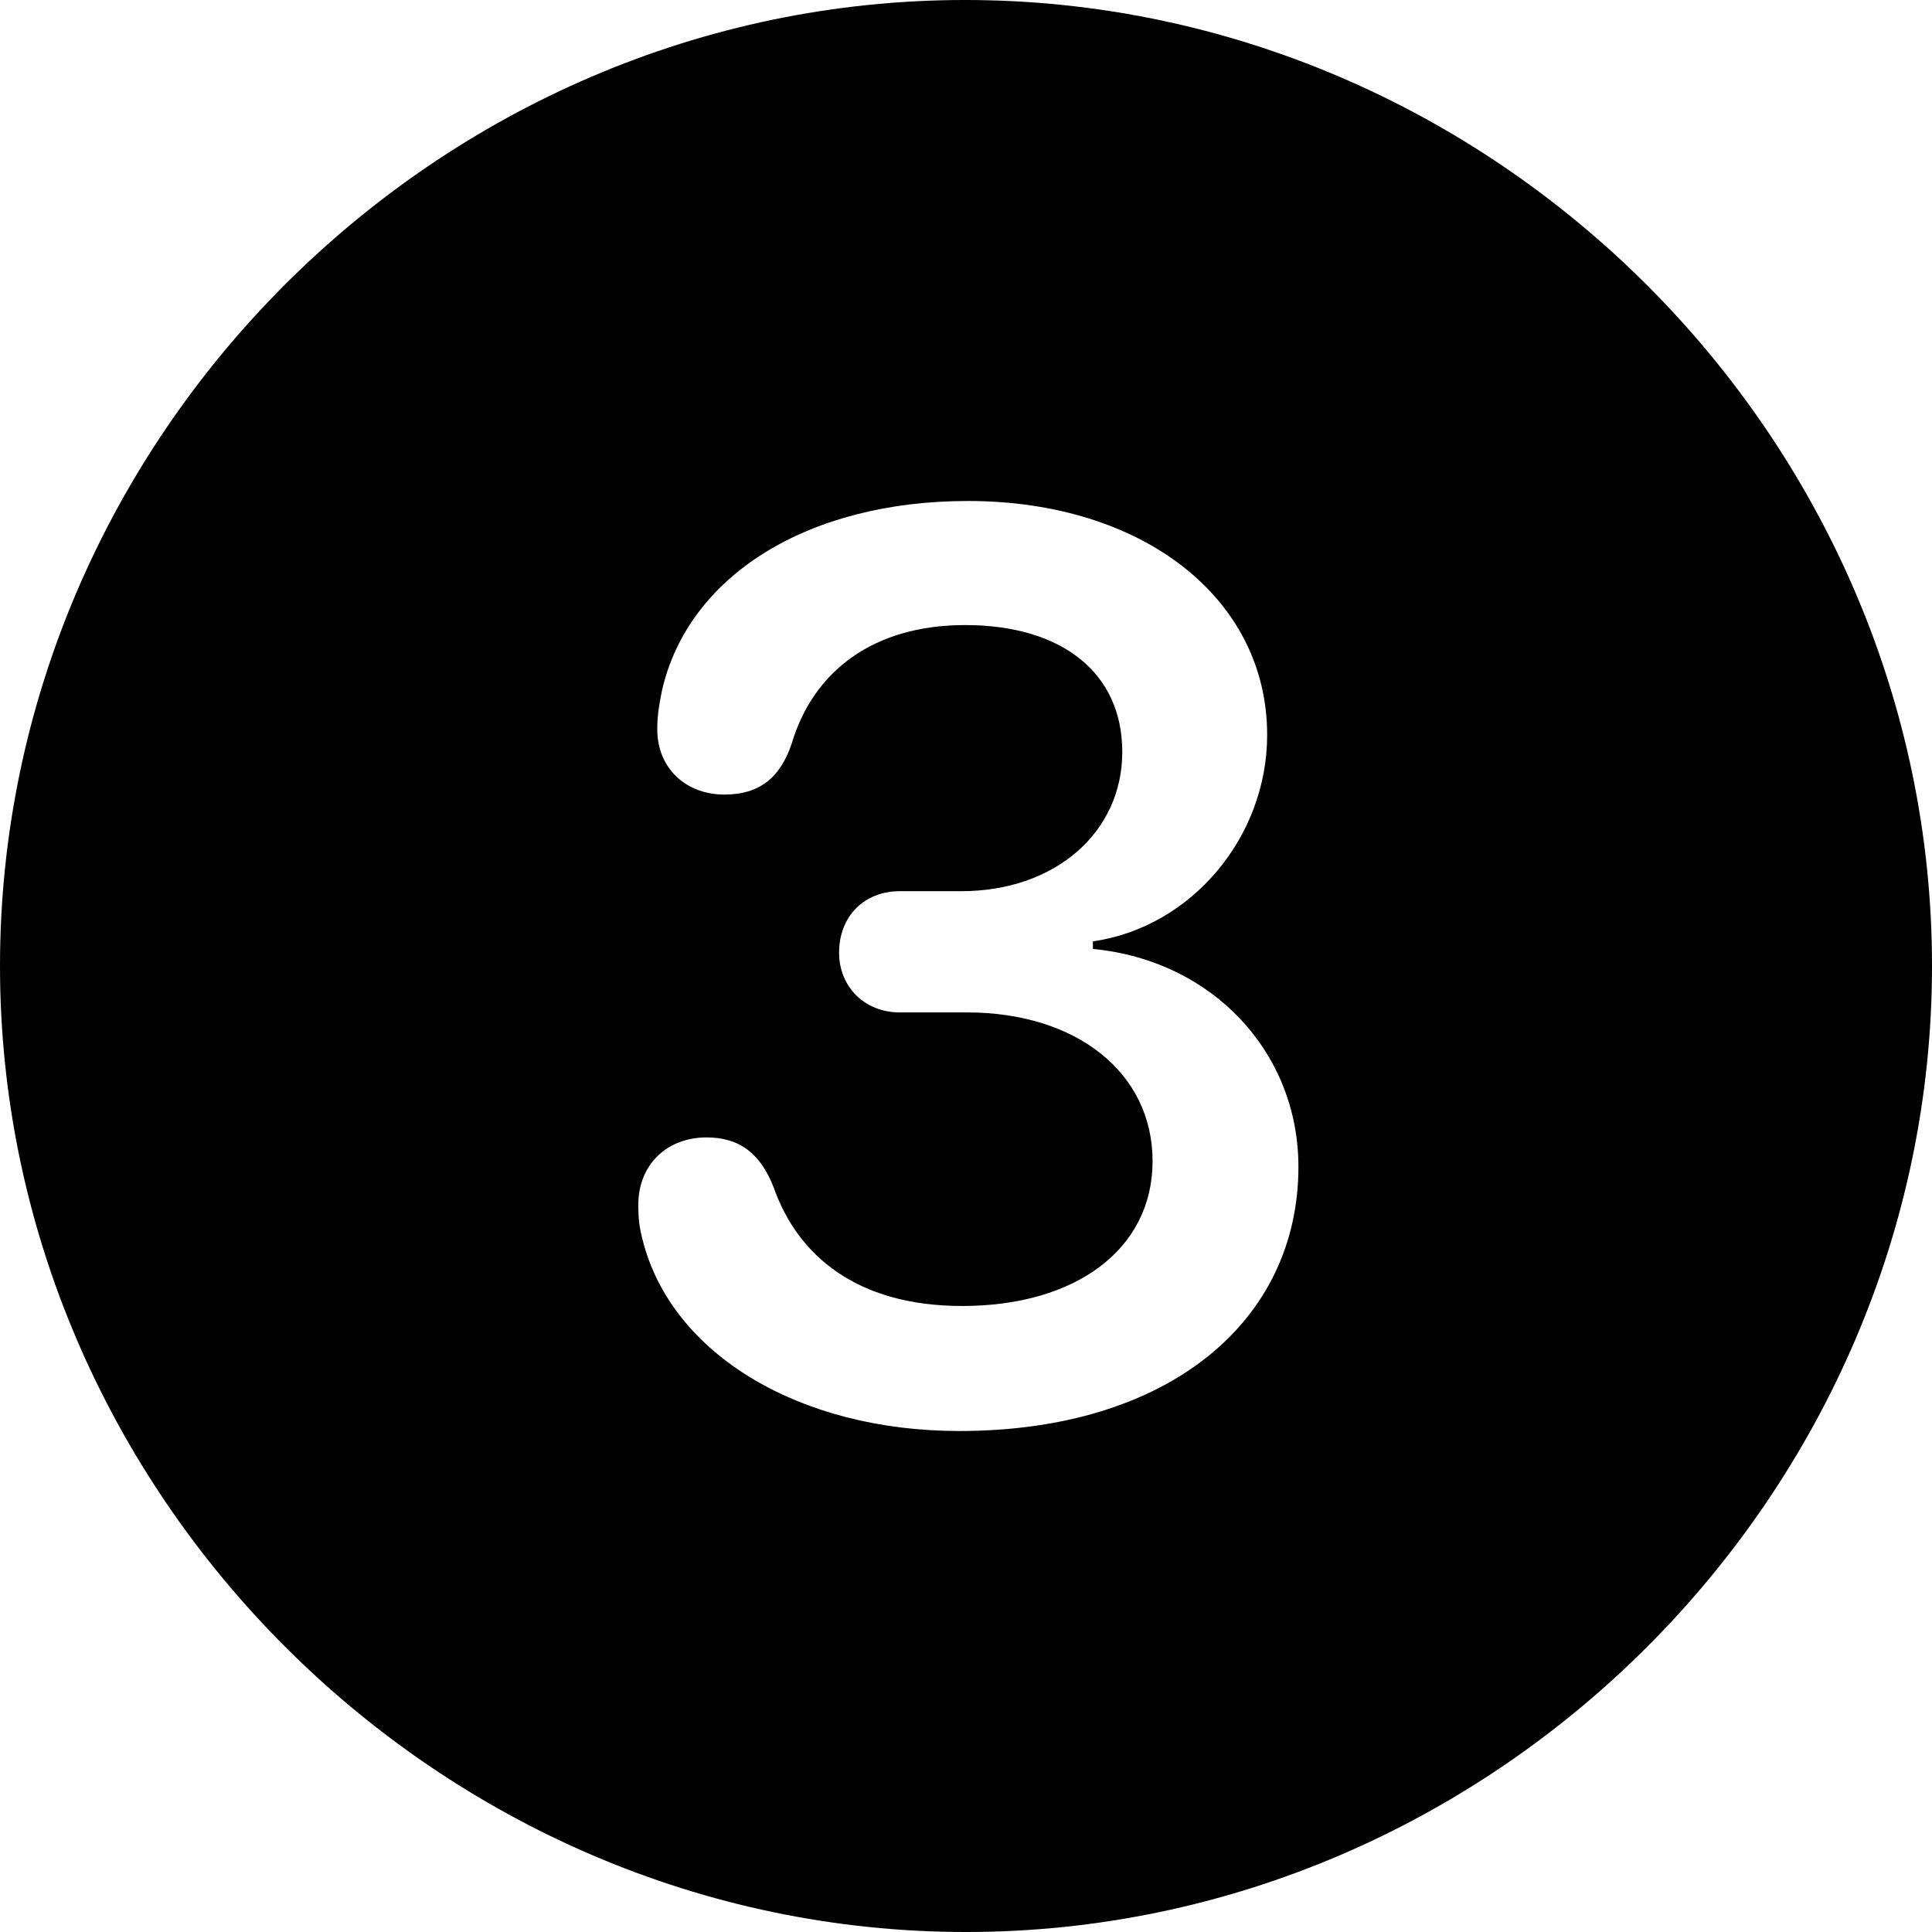 <?xml version="1.0" encoding="UTF-8" standalone="no"?>
<svg xmlns="http://www.w3.org/2000/svg"
     width="996.094" height="996.094"
     viewBox="0 0 996.094 996.094"
     fill="currentColor">
  <path d="M498.048 996.096C770.508 996.096 996.098 770.016 996.098 498.046C996.098 225.586 770.018 -0.004 497.558 -0.004C225.588 -0.004 -0.002 225.586 -0.002 498.046C-0.002 770.016 226.078 996.096 498.048 996.096ZM494.628 737.796C412.108 737.796 346.678 698.246 331.548 640.136C329.588 632.816 329.098 628.416 329.098 621.096C329.098 600.586 343.748 586.426 364.258 586.426C381.348 586.426 392.088 594.726 398.928 612.306C411.138 646.976 441.408 673.336 496.098 673.336C554.688 673.336 594.238 644.046 594.238 598.636C594.238 553.226 555.178 521.976 498.538 521.976H463.868C445.798 521.976 432.618 508.786 432.618 491.206C432.618 472.166 445.798 459.476 463.868 459.476H495.608C543.948 459.476 578.618 429.196 578.618 387.696C578.618 347.166 547.848 322.266 497.558 322.266C450.688 322.266 419.438 345.706 408.208 383.296C402.348 400.876 391.598 409.666 373.538 409.666C353.518 409.666 338.868 395.996 338.868 375.976C338.868 368.656 339.848 363.286 341.308 355.956C354.978 296.386 416.988 258.296 499.028 258.296C589.358 258.296 653.318 308.596 653.318 378.906C653.318 431.636 614.258 478.026 563.478 485.356V489.256C624.998 495.116 669.438 542.476 669.438 601.566C669.438 681.156 602.538 737.796 494.628 737.796Z"/>
</svg>